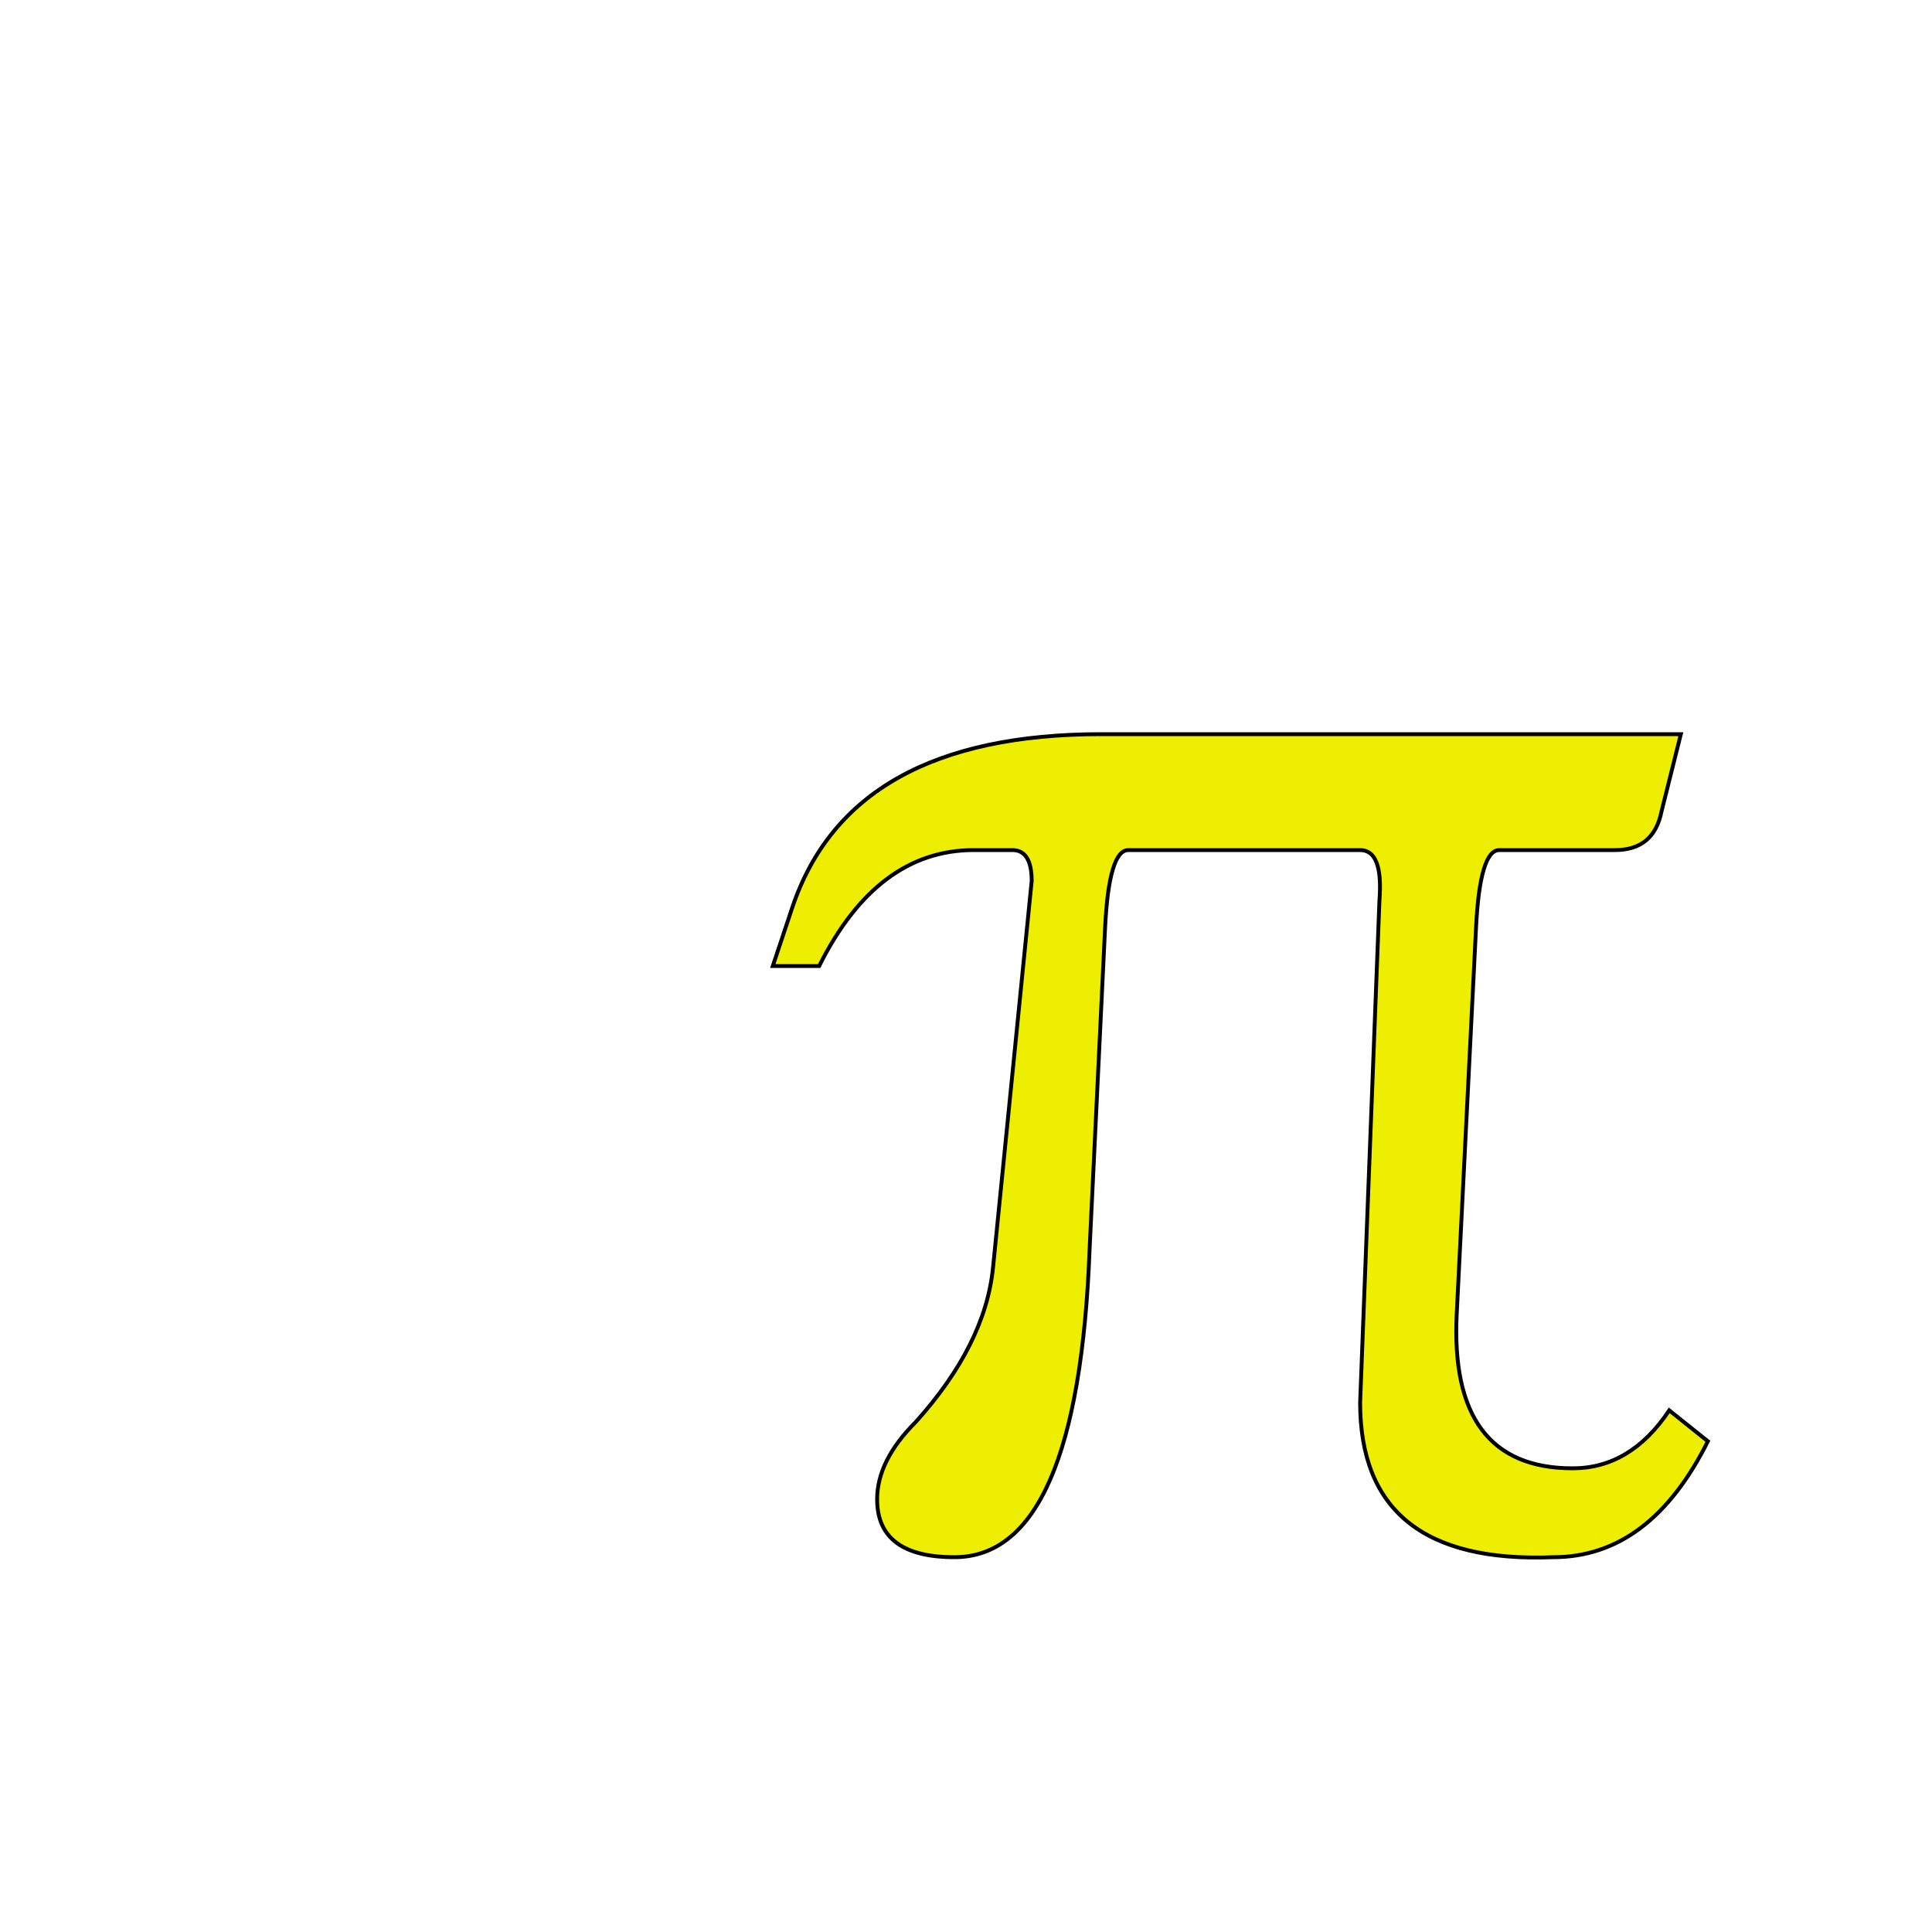 <?xml version="1.0" encoding="UTF-8" standalone="no"?>
<svg xmlns:svg="http://www.w3.org/2000/svg"
     xmlns="http://www.w3.org/2000/svg" version="1.0" x="0" y="0" width="500" height="500" id="svg2">

    <path d="
    M200,250
    l5,-15
    q15,-45 80,-45
    l150 0
    l-5 20
    q-2 10 -12 10
    l-30 0
    q-5 0 -6 20
    l-5 100
    q-2 40 30 40
    q15 0 25 -15
    l10 8
    q-15 30 -40 30
    q-50 2 -50 -40
    l5 -130
    q1 -13 -5 -13
    l-60 0
    q -5 0 -6 20
    l -4 83
    q -3 80 -35 80
    q -20 0 -20 -15
    q 0 -10 10 -20
    q 18 -20 20 -40
    l 10 -100
    q0 -8 -5 -8
    l -10 0
    q -25 0 -40 30
    L 200 250z"

          style="stroke: #000000;
          stroke-width: 1;
          fill: #eeee00;
"
    />

</svg>